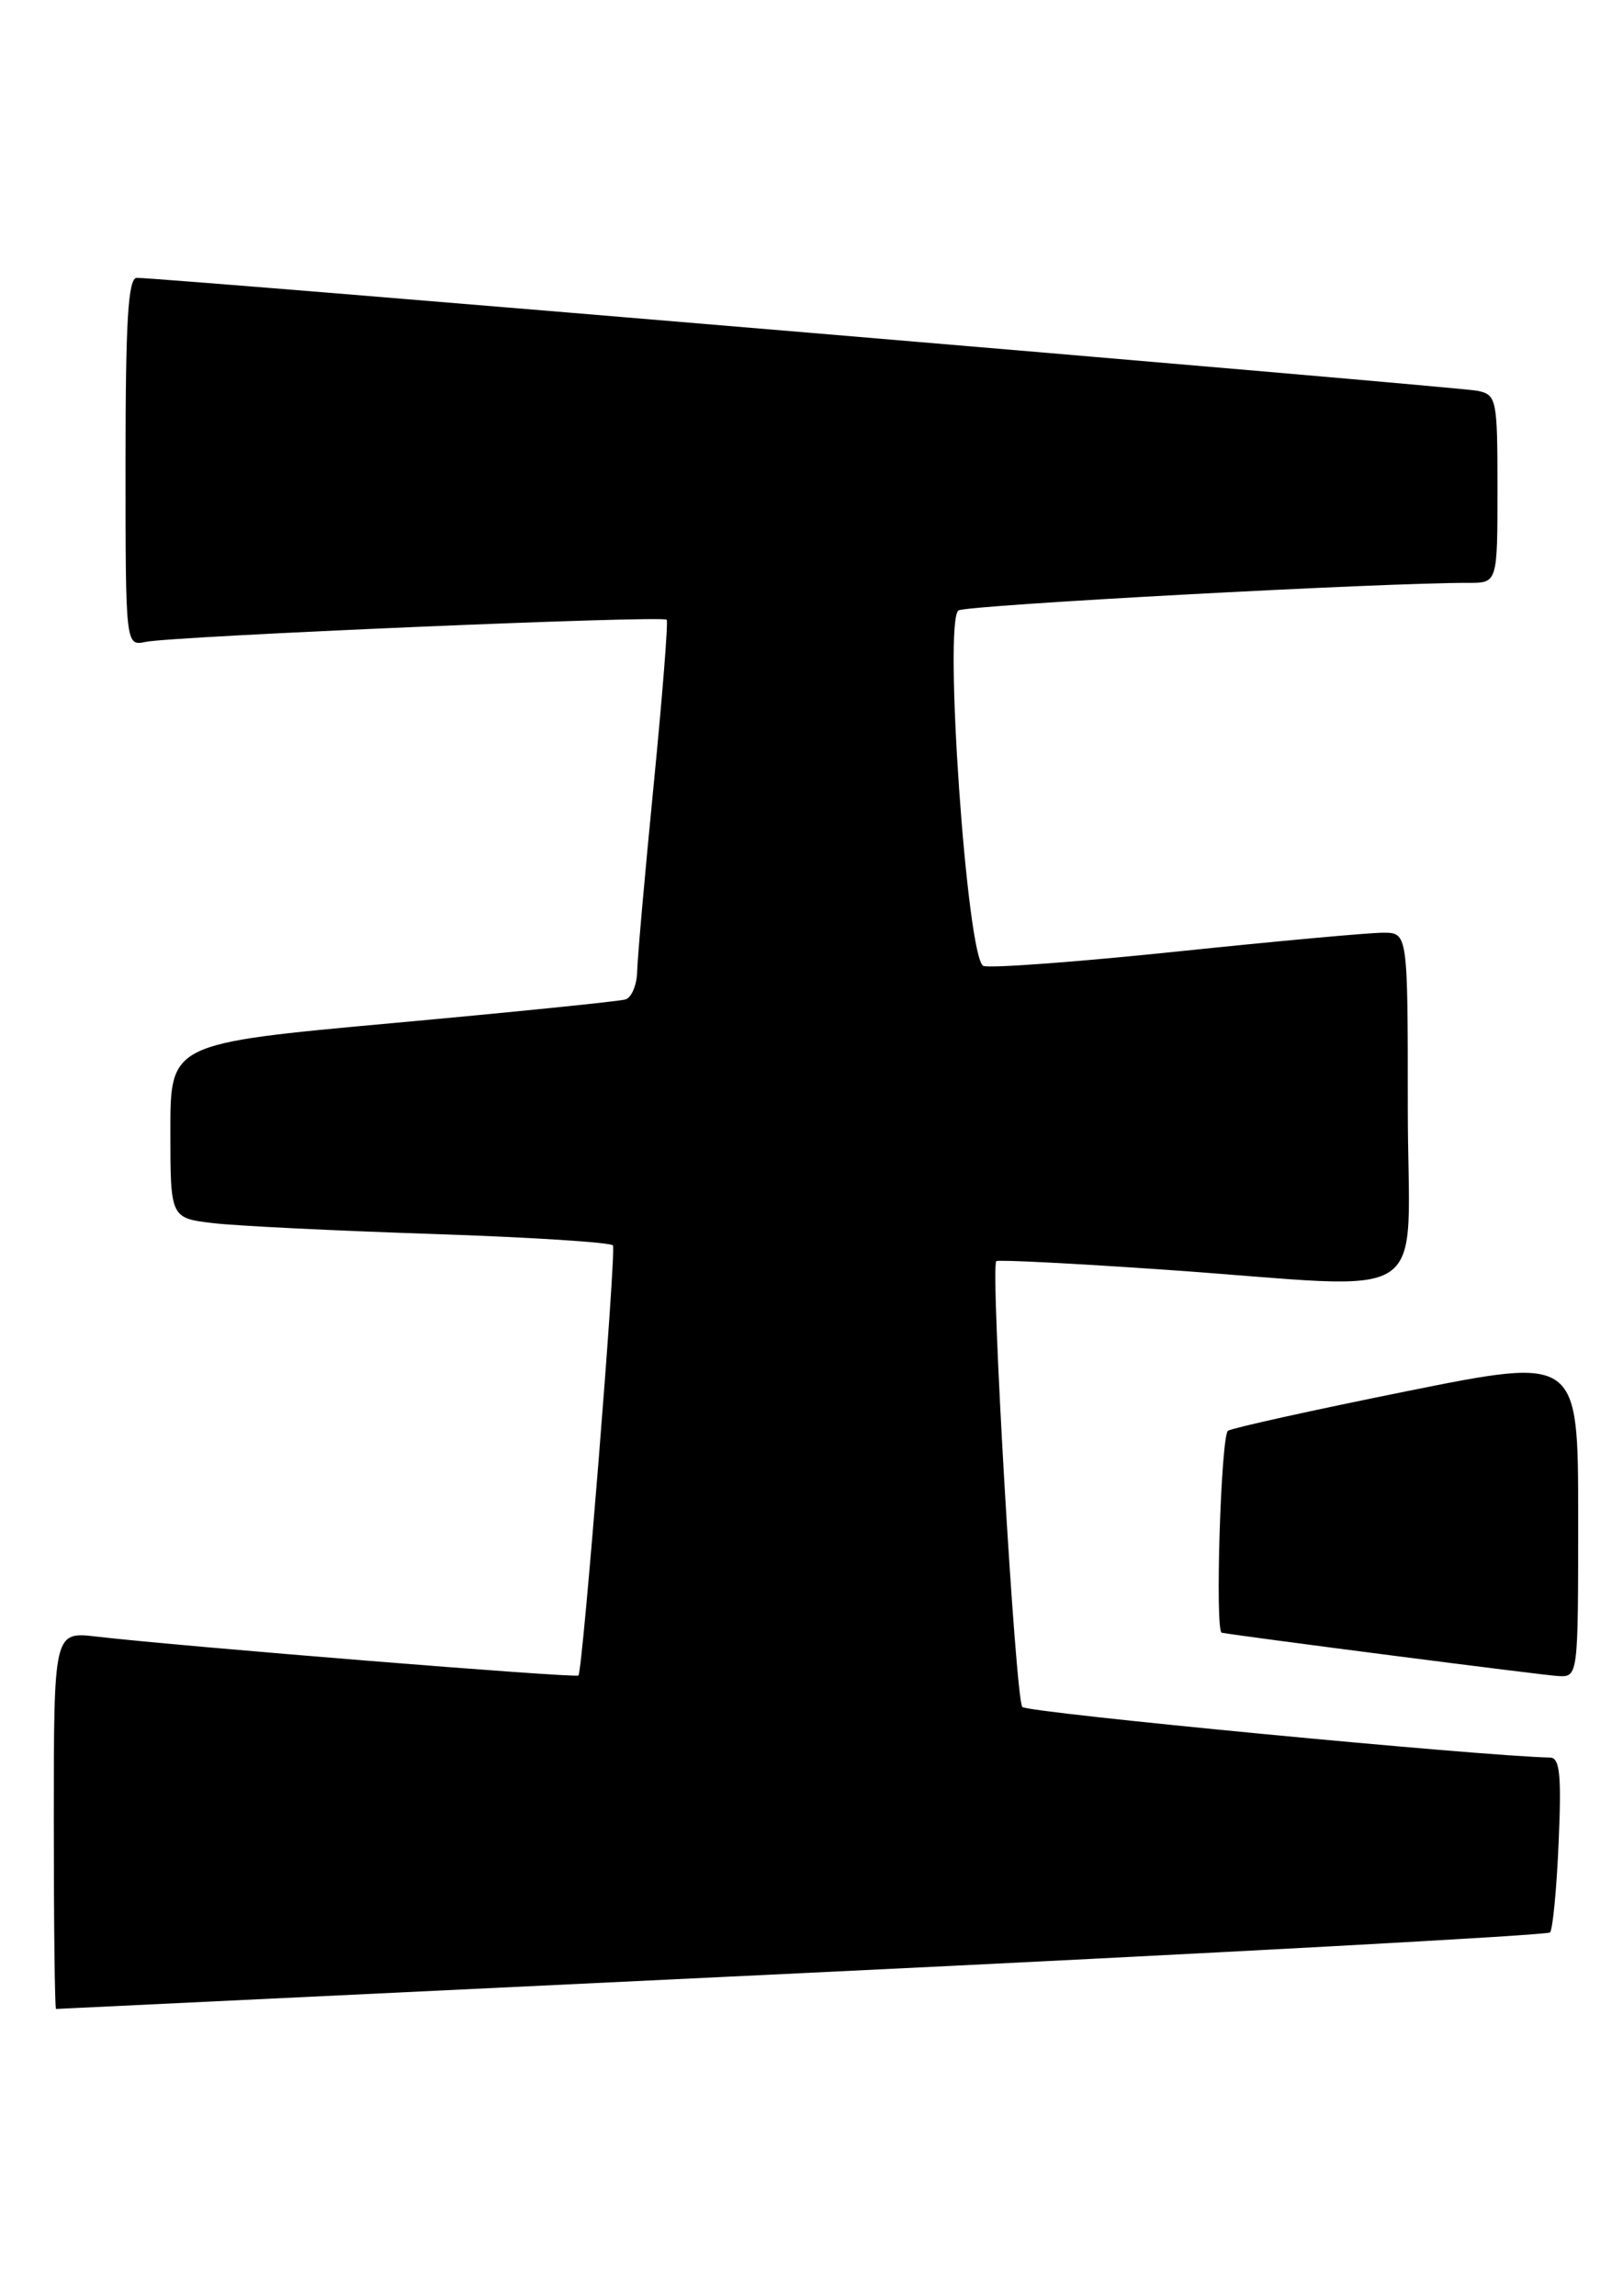 <?xml version="1.0" encoding="UTF-8" standalone="no"?>
<!DOCTYPE svg PUBLIC "-//W3C//DTD SVG 1.1//EN" "http://www.w3.org/Graphics/SVG/1.1/DTD/svg11.dtd" >
<svg xmlns="http://www.w3.org/2000/svg" xmlns:xlink="http://www.w3.org/1999/xlink" version="1.1" viewBox="0 0 181 256">
 <g >
 <path fill="currentColor"
d=" M 89.40 220.01 C 135.00 217.82 172.55 215.78 172.86 215.47 C 173.16 215.17 173.60 210.66 173.82 205.46 C 174.15 197.93 173.96 195.99 172.87 195.97 C 165.25 195.82 114.58 190.97 114.01 190.33 C 113.24 189.47 110.42 141.20 111.11 140.62 C 111.33 140.44 119.83 140.88 130.00 141.58 C 160.56 143.71 157.00 146.10 157.00 123.50 C 157.00 104.00 157.00 104.00 154.25 104.00 C 152.74 103.99 142.39 104.94 131.25 106.10 C 120.11 107.26 110.40 107.98 109.67 107.70 C 107.85 107.00 105.20 69.12 106.90 68.06 C 107.86 67.47 154.28 64.96 163.75 64.99 C 167.00 65.00 167.00 65.00 167.00 54.52 C 167.00 44.45 166.91 44.02 164.75 43.57 C 162.62 43.13 17.90 30.94 15.25 30.98 C 14.29 31.00 14.00 35.78 14.00 51.52 C 14.00 72.04 14.00 72.04 16.25 71.57 C 19.37 70.93 73.95 68.60 74.35 69.10 C 74.53 69.32 73.87 77.60 72.90 87.50 C 71.92 97.40 71.10 106.75 71.06 108.28 C 71.03 109.81 70.44 111.23 69.75 111.44 C 69.06 111.65 57.36 112.84 43.75 114.08 C 19.00 116.34 19.00 116.34 19.00 126.08 C 19.00 135.81 19.00 135.81 23.75 136.38 C 26.36 136.69 37.40 137.23 48.27 137.59 C 59.14 137.95 68.18 138.53 68.36 138.87 C 68.73 139.59 64.98 186.34 64.51 186.82 C 64.21 187.13 20.18 183.58 10.75 182.48 C 6.00 181.93 6.00 181.93 6.00 202.97 C 6.00 214.53 6.11 224.00 6.25 224.00 C 6.39 223.99 43.81 222.20 89.40 220.01 Z  M 176.00 169.14 C 176.00 151.28 176.00 151.28 156.95 155.11 C 146.47 157.22 137.47 159.21 136.95 159.53 C 136.16 160.02 135.48 181.90 136.25 182.05 C 138.55 182.47 172.13 186.80 173.75 186.88 C 176.00 187.00 176.00 187.00 176.00 169.14 Z "/>
</g>
</svg>